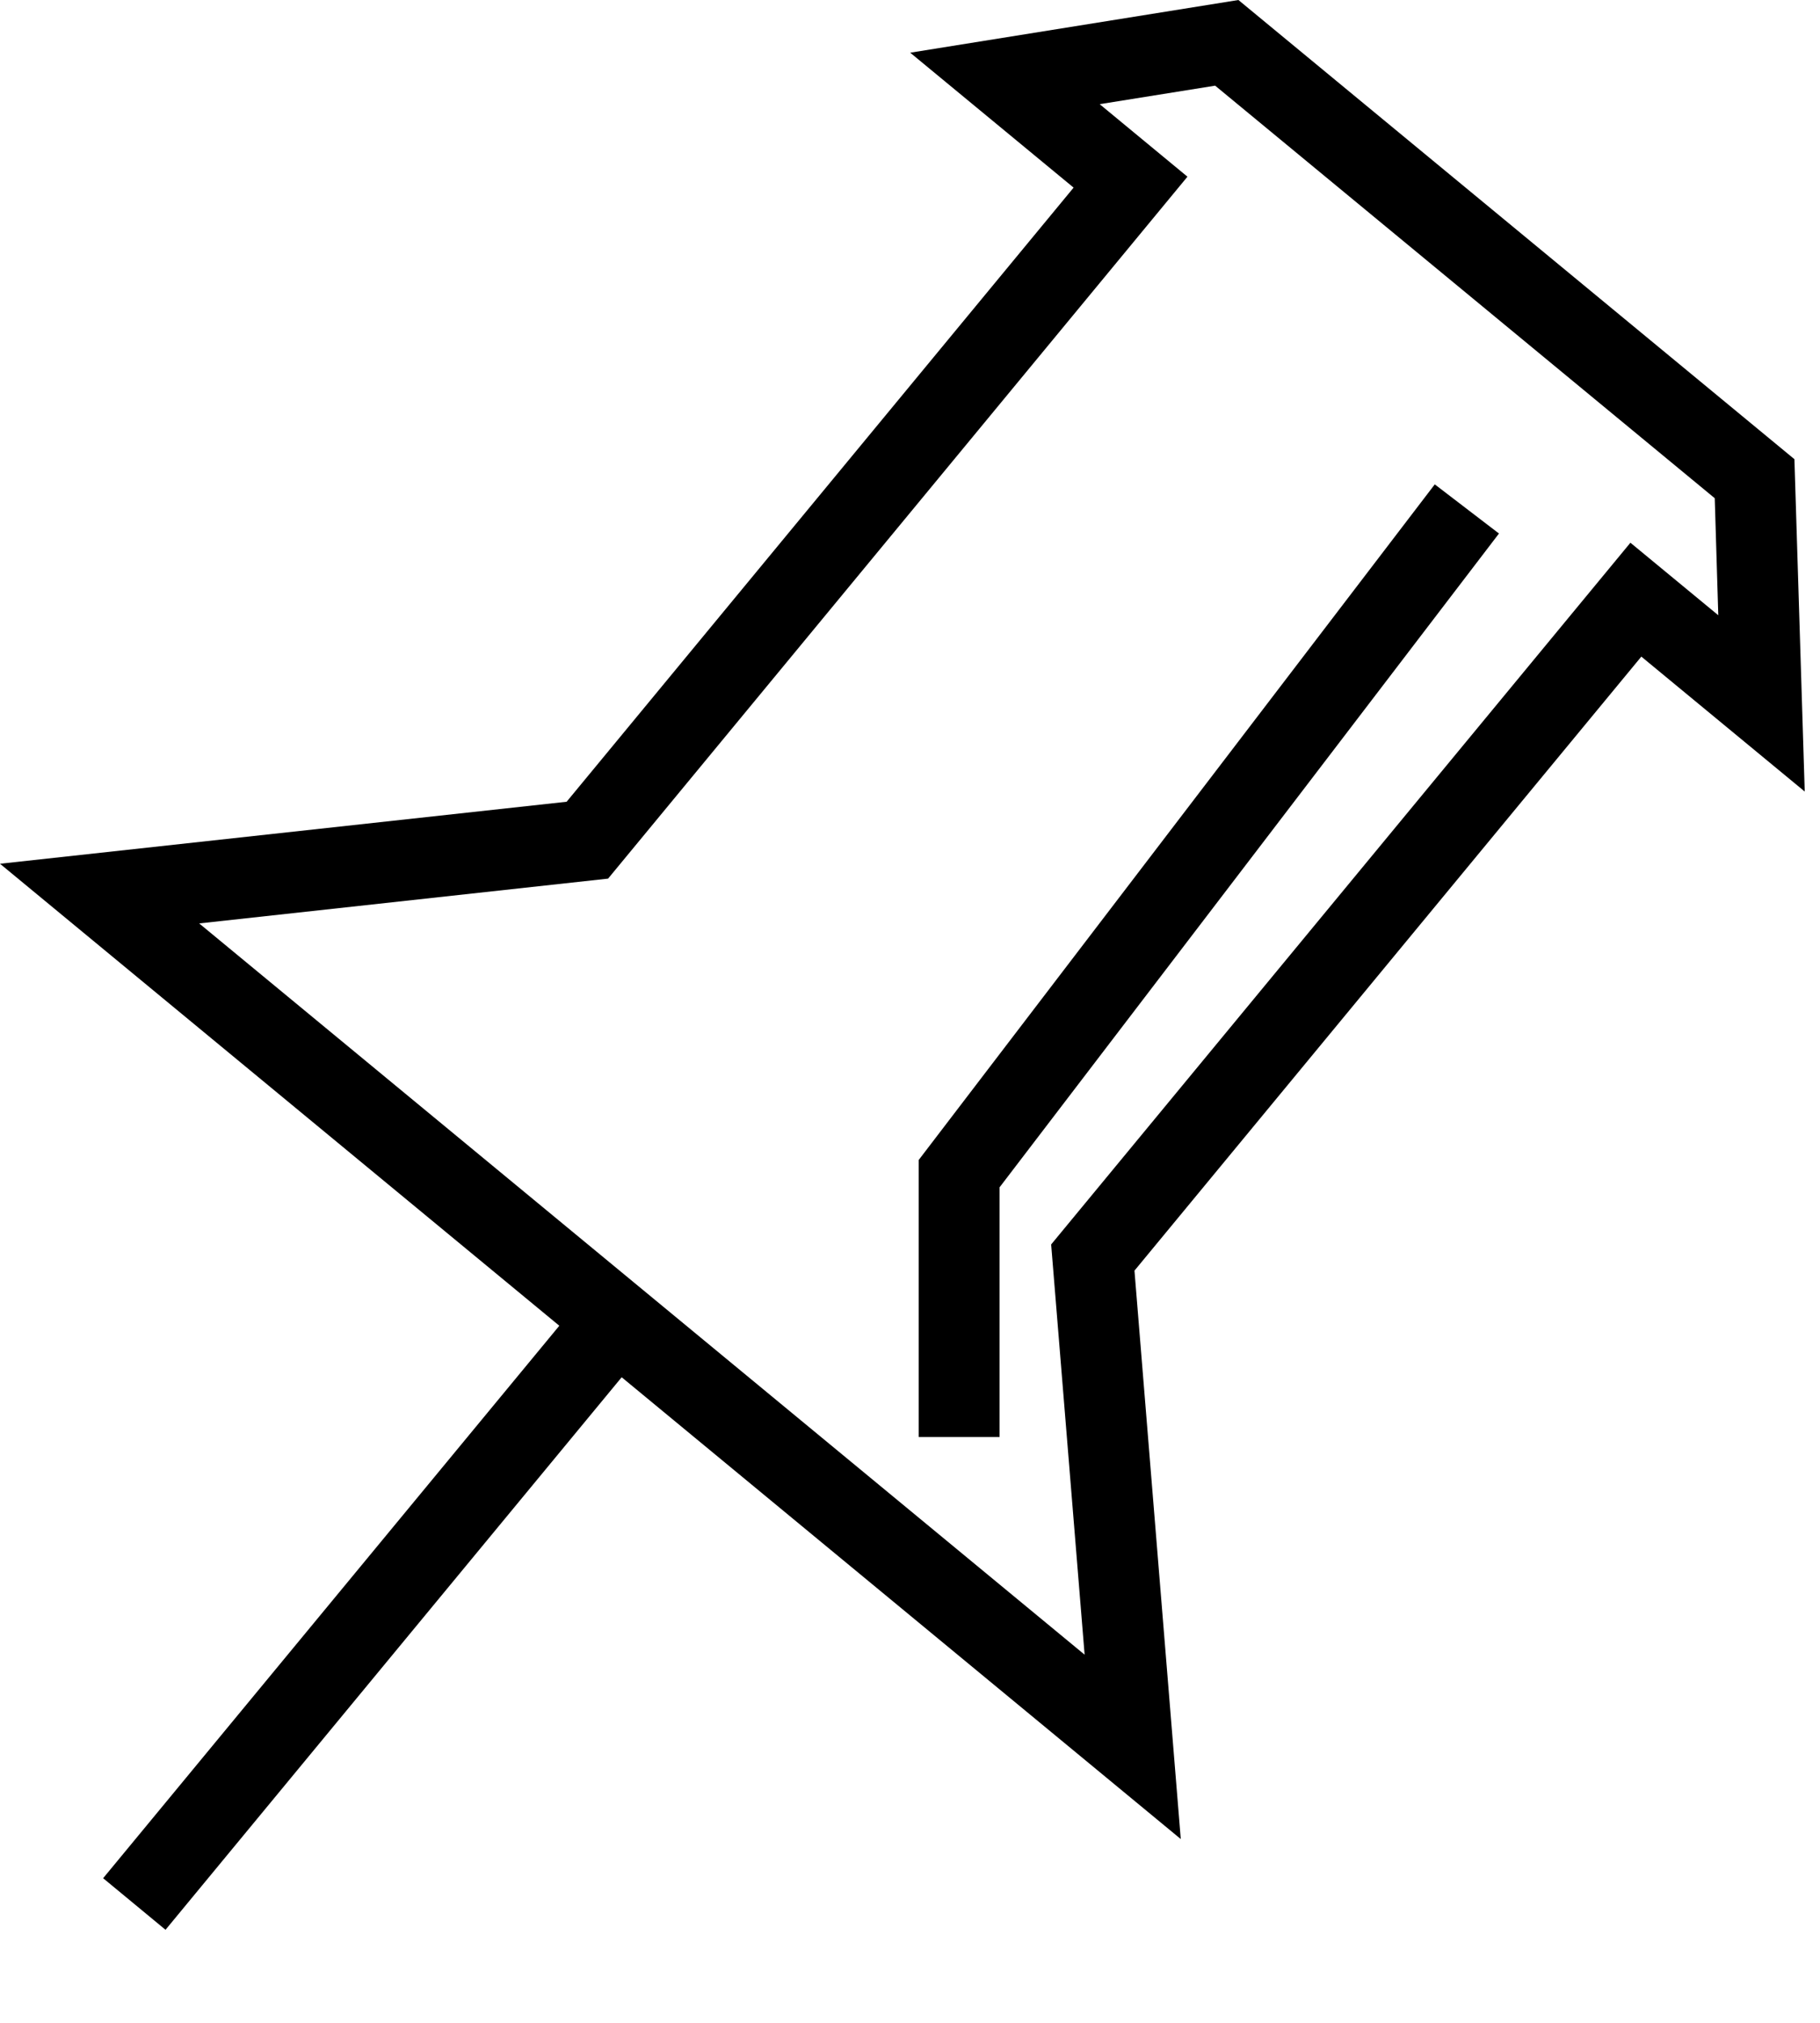 <svg width="18" height="20" viewBox="0 0 18 20" fill="none" xmlns="http://www.w3.org/2000/svg">
<path d="M11.678 18.183L0 8.54L5.604 7.927L10.618 1.855L9.002 0.521L12.248 0L17.747 4.54L17.849 7.826L16.233 6.492L11.22 12.563L11.678 18.183ZM1.97 9.13L10.727 16.36L10.396 12.304L16.125 5.366L16.994 6.083L16.959 4.926L12.018 0.847L10.876 1.03L11.744 1.747L6.014 8.687L1.97 9.13Z" fill="black"/>
<path d="M6.402 13.31L5.785 12.801L1.02 18.57L1.637 19.08L6.402 13.31Z" fill="black"/>
<path d="M9.886 14.208H9.086V11.469L14.19 4.789L14.825 5.275L9.886 11.739V14.208Z" fill="black"/>
</svg>
